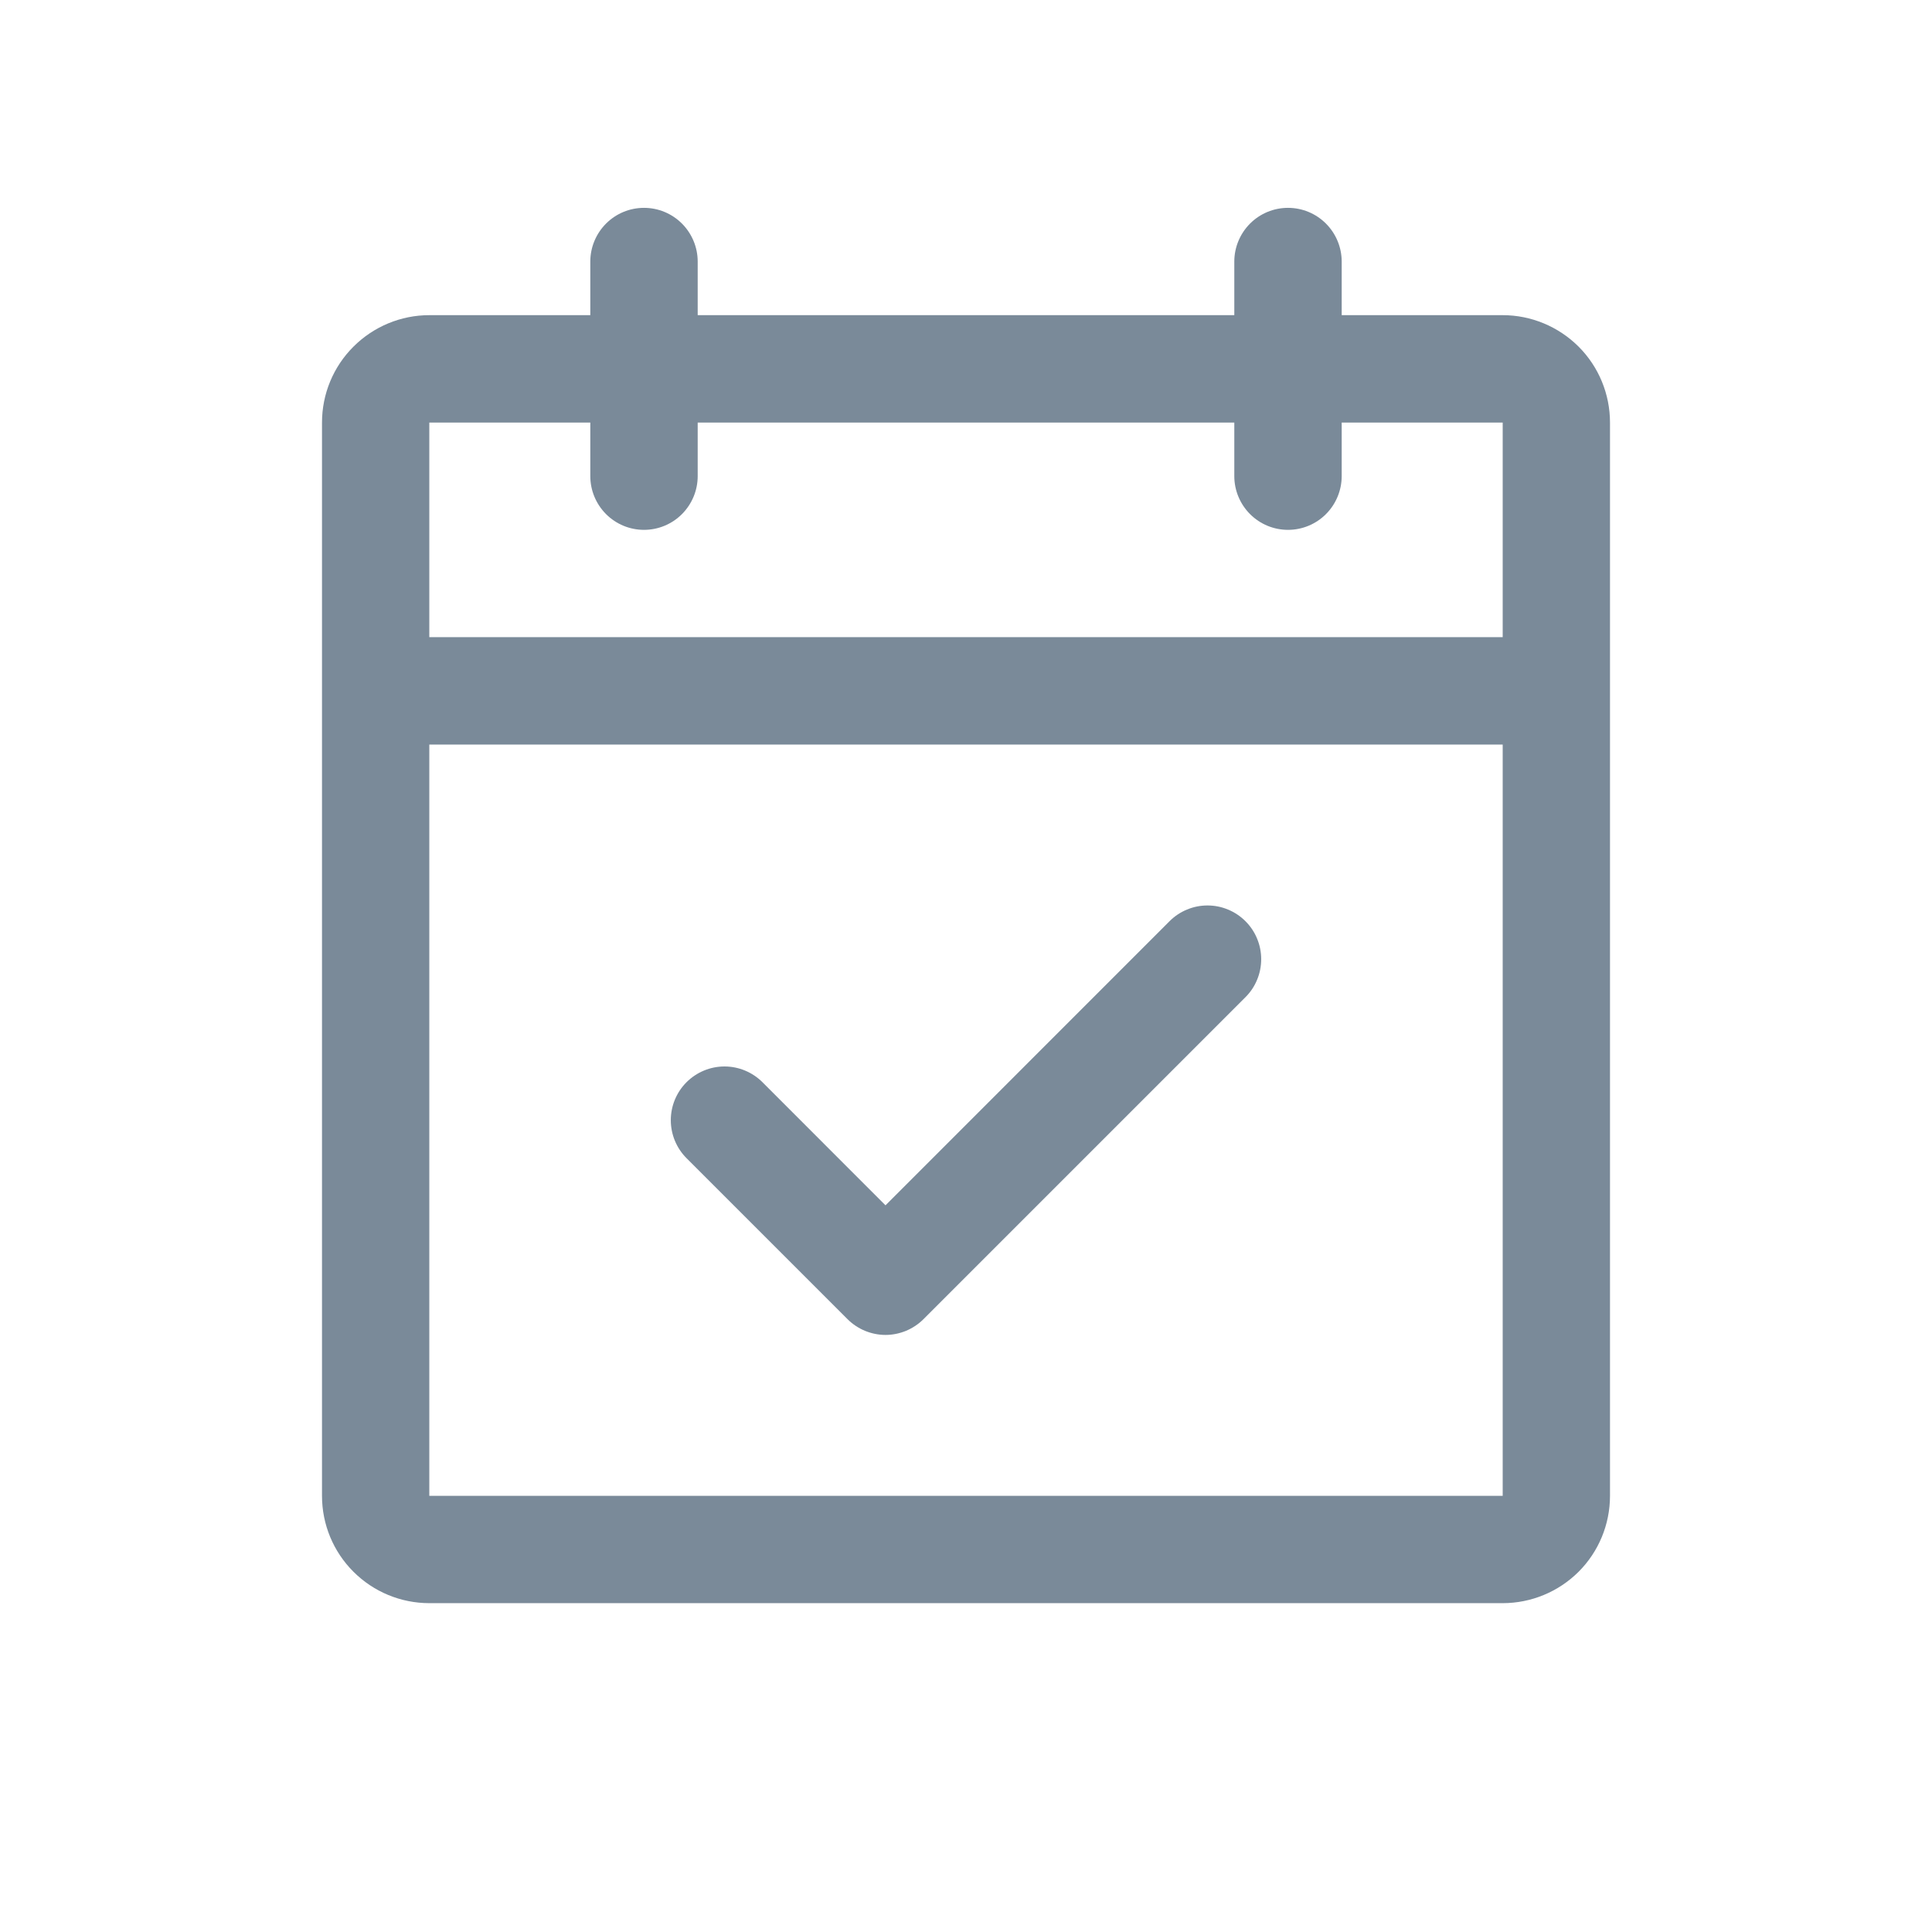 <svg width="24" height="24" viewBox="0 0 24 24" fill="none" xmlns="http://www.w3.org/2000/svg">
<path d="M18.667 3.915H16.667V3.249C16.667 3.072 16.596 2.902 16.471 2.777C16.346 2.652 16.177 2.582 16 2.582C15.823 2.582 15.654 2.652 15.529 2.777C15.404 2.902 15.333 3.072 15.333 3.249V3.915H8.667V3.249C8.667 3.072 8.596 2.902 8.471 2.777C8.346 2.652 8.177 2.582 8 2.582C7.823 2.582 7.654 2.652 7.529 2.777C7.404 2.902 7.333 3.072 7.333 3.249V3.915H5.333C4.98 3.915 4.641 4.056 4.391 4.306C4.14 4.556 4 4.895 4 5.249V18.582C4 18.936 4.14 19.275 4.391 19.525C4.641 19.775 4.98 19.915 5.333 19.915H18.667C19.02 19.915 19.359 19.775 19.61 19.525C19.86 19.275 20 18.936 20 18.582V5.249C20 4.895 19.86 4.556 19.61 4.306C19.359 4.056 19.02 3.915 18.667 3.915ZM7.333 5.249V5.915C7.333 6.092 7.404 6.262 7.529 6.387C7.654 6.512 7.823 6.582 8 6.582C8.177 6.582 8.346 6.512 8.471 6.387C8.596 6.262 8.667 6.092 8.667 5.915V5.249H15.333V5.915C15.333 6.092 15.404 6.262 15.529 6.387C15.654 6.512 15.823 6.582 16 6.582C16.177 6.582 16.346 6.512 16.471 6.387C16.596 6.262 16.667 6.092 16.667 5.915V5.249H18.667V7.915H5.333V5.249H7.333ZM18.667 18.582H5.333V9.249H18.667V18.582ZM15.472 11.444C15.534 11.506 15.583 11.579 15.616 11.66C15.65 11.741 15.667 11.828 15.667 11.915C15.667 12.003 15.65 12.09 15.616 12.171C15.583 12.252 15.534 12.325 15.472 12.387L11.472 16.387C11.41 16.449 11.336 16.498 11.255 16.532C11.174 16.565 11.088 16.583 11 16.583C10.912 16.583 10.826 16.565 10.745 16.532C10.664 16.498 10.59 16.449 10.528 16.387L8.528 14.387C8.403 14.262 8.333 14.092 8.333 13.915C8.333 13.739 8.403 13.569 8.528 13.444C8.653 13.319 8.823 13.248 9 13.248C9.177 13.248 9.347 13.319 9.472 13.444L11 14.973L14.528 11.444C14.59 11.382 14.664 11.332 14.745 11.299C14.826 11.265 14.912 11.248 15 11.248C15.088 11.248 15.174 11.265 15.255 11.299C15.336 11.332 15.41 11.382 15.472 11.444Z" fill="#7A8A99"/>
</svg>
